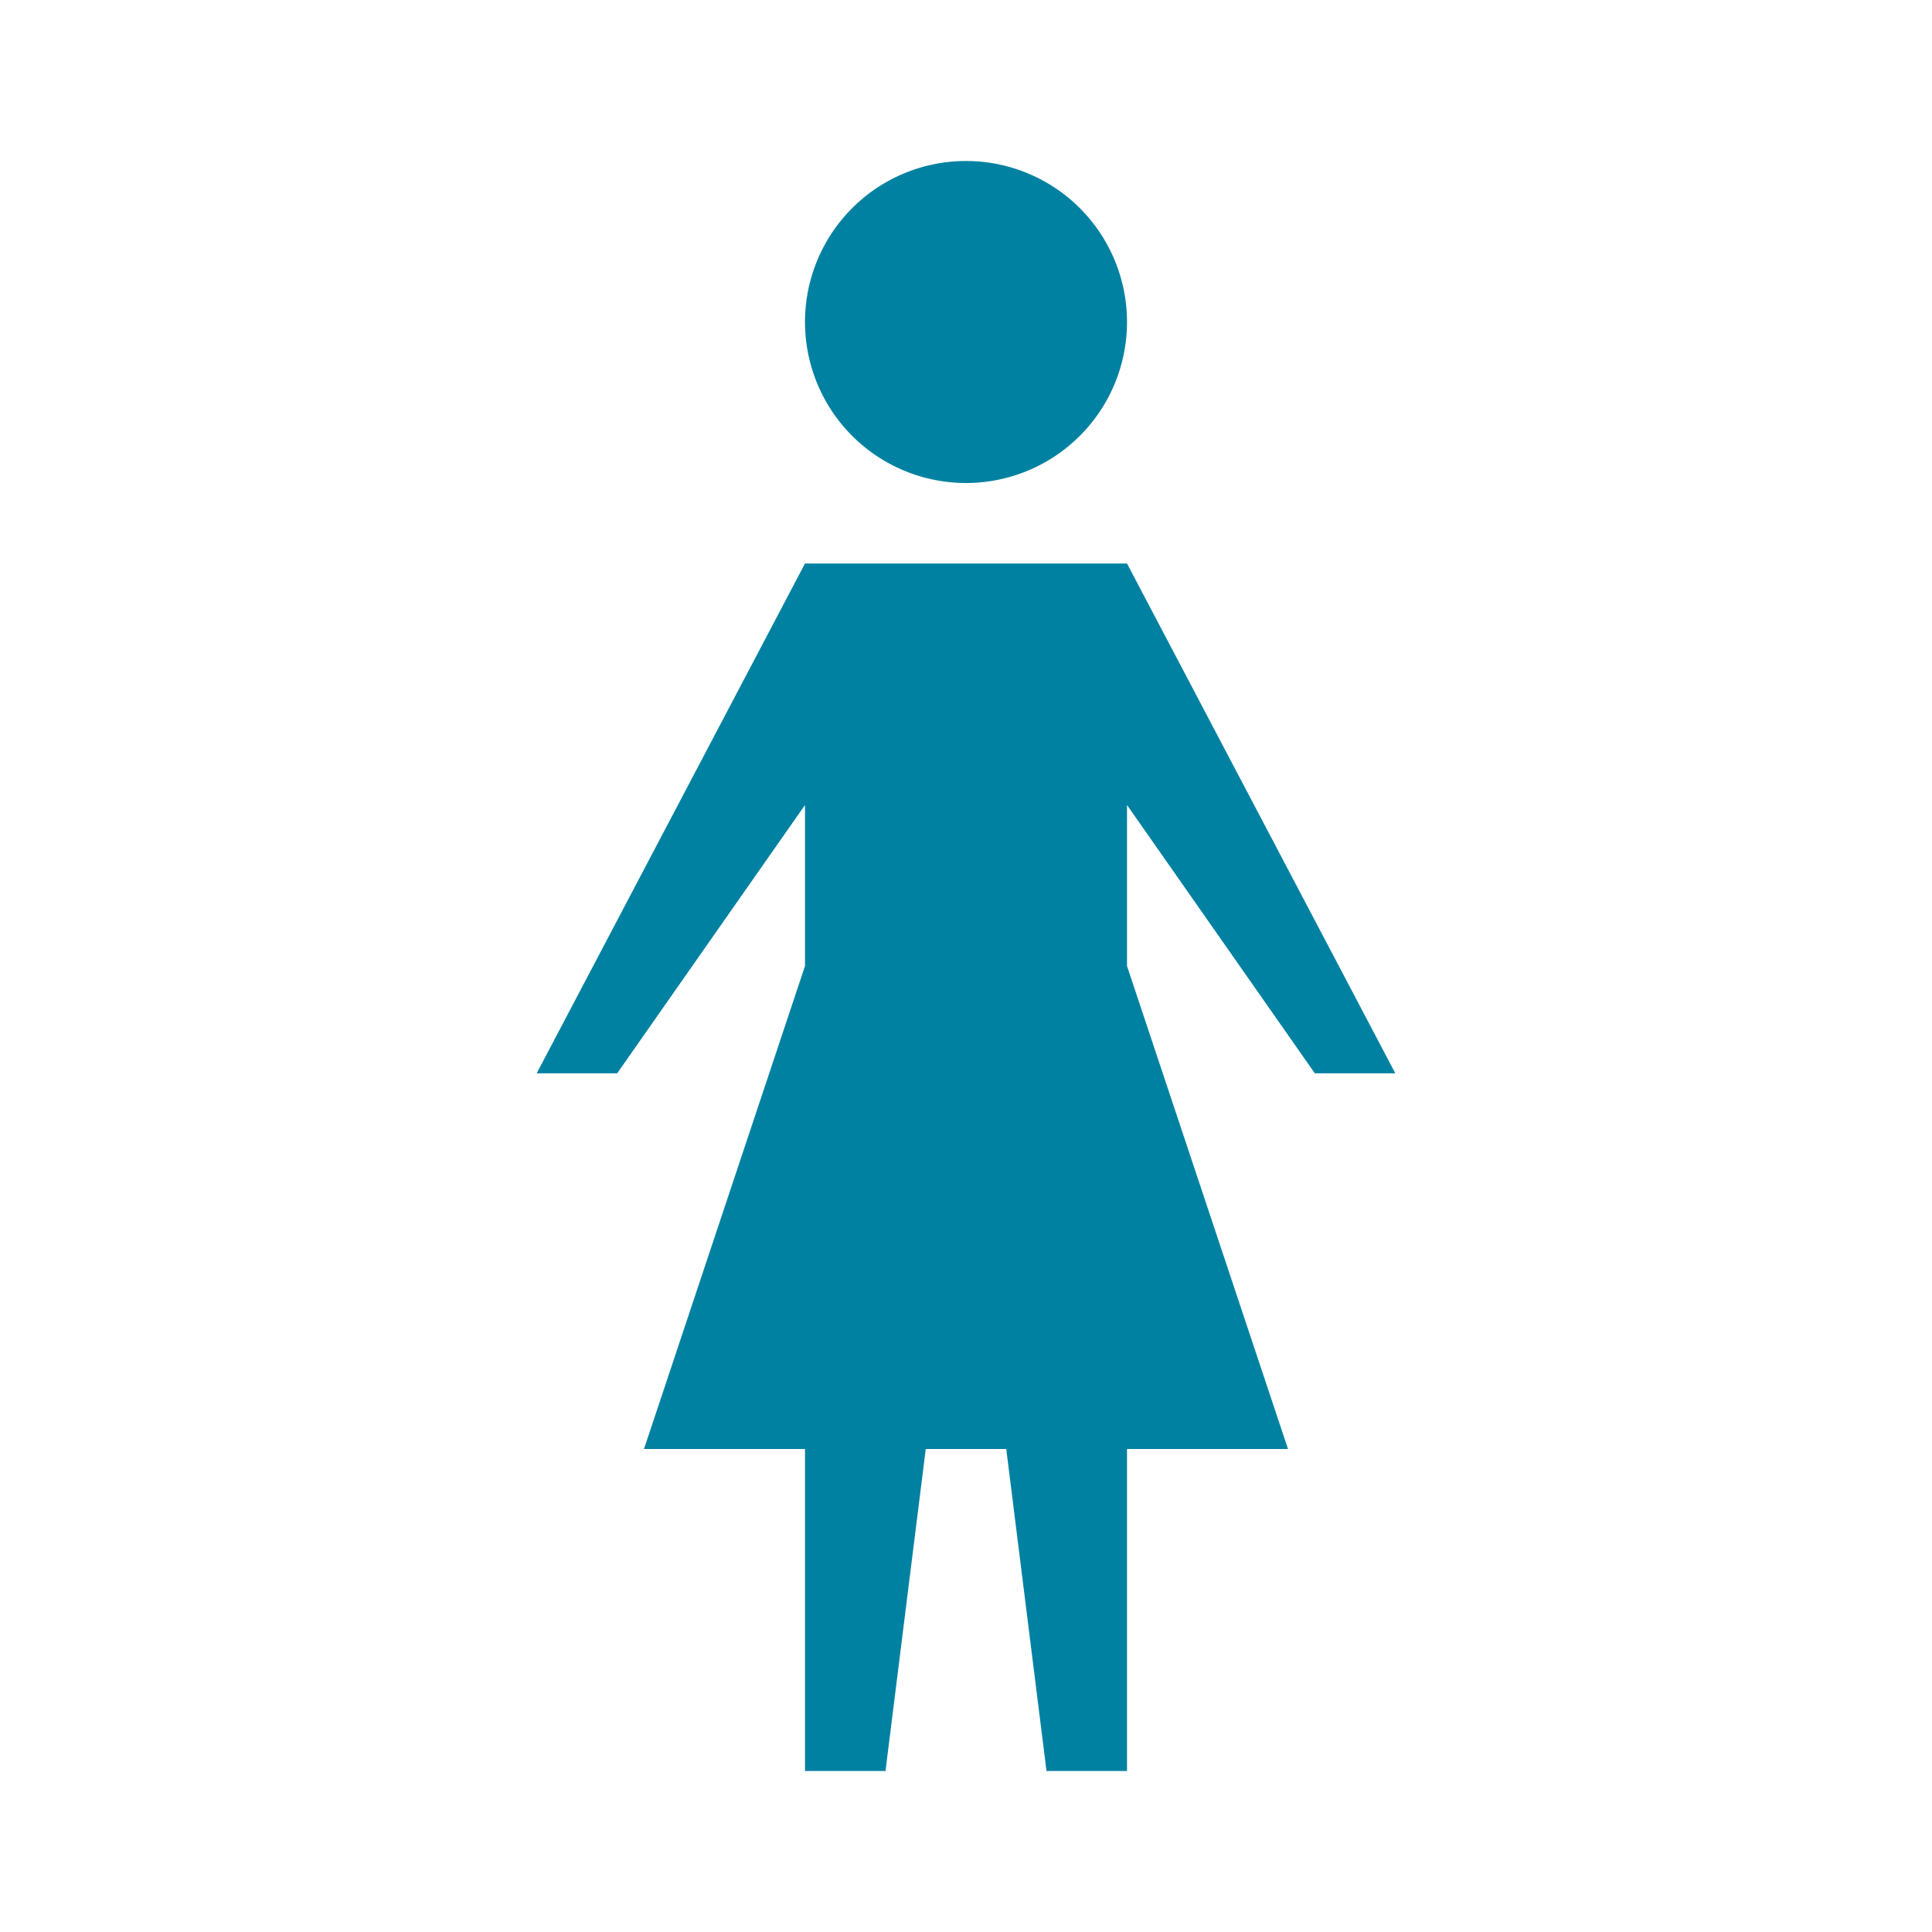 <svg xmlns="http://www.w3.org/2000/svg" viewBox="0 0 72 72">
  <title>toilet_ladies</title>
  <g id="Layer_2" data-name="Layer 2">
    <g id="Icons">
      <g>
        <circle cx="36" cy="36" r="36" style="fill: #fff;opacity: 0"/>
        <polygon points="34.5 54 33 66 30 66 30 54 24 54 30 36 30 30 23 40 20 40 30 21 42 21 52 40 49 40 42 30 42 36 48 54 42 54 42 66 39 66 37.5 54 34.5 54" style="fill: #0081a1"/>
        <path d="M30,12a6,6,0,1,1,6,6,6,6,0,0,1-6-6" style="fill: #0081a1"/>
      </g>
    </g>
  </g>
</svg>
